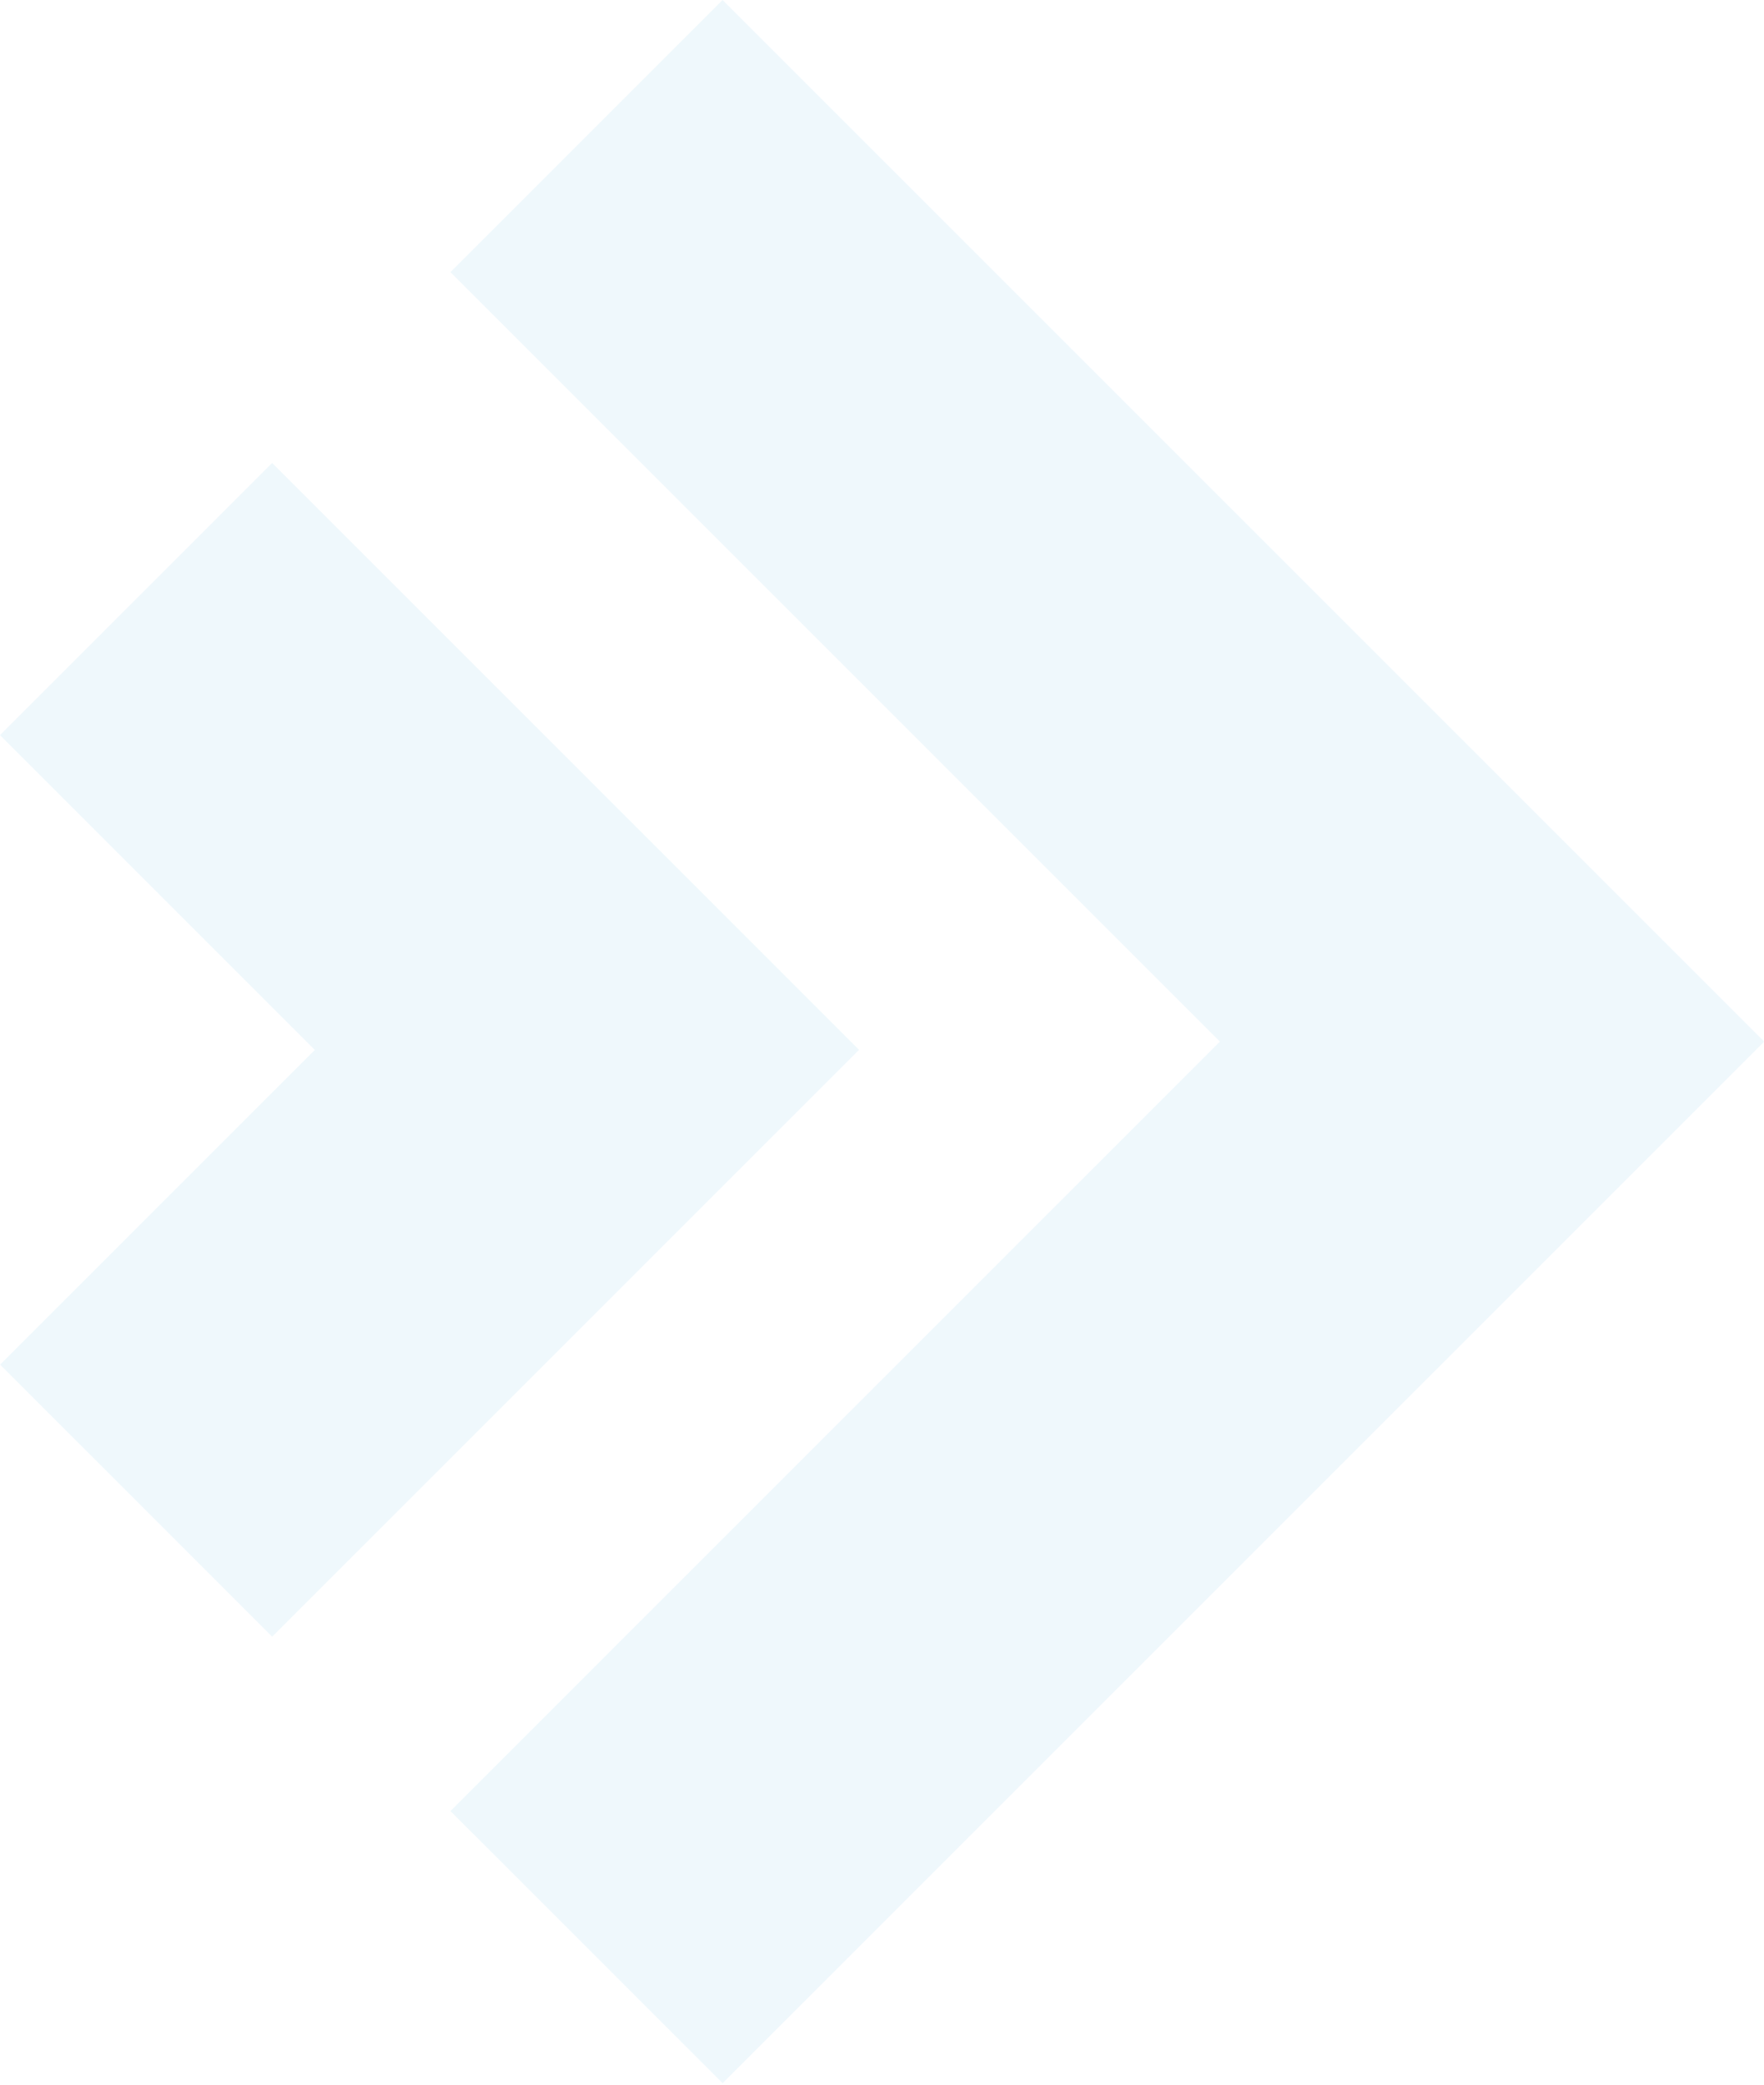 <svg width="242" height="286" viewBox="0 0 242 286" fill="none" xmlns="http://www.w3.org/2000/svg">
<path opacity="0.1" fill-rule="evenodd" clip-rule="evenodd" d="M37.337 63.515L-0 100.852L43.188 144.04L0.013 187.216L37.34 224.543L117.855 144.029L80.528 106.701L80.525 106.703L37.337 63.515Z" fill="#5EB7E4"/>
<path opacity="0.1" fill-rule="evenodd" clip-rule="evenodd" d="M99.134 0L61.797 37.337L167.359 142.899L61.797 248.46L99.135 285.797L241.98 142.952L241.926 142.898L241.979 142.845L99.134 0Z" fill="#5EB7E4"/>
</svg>
